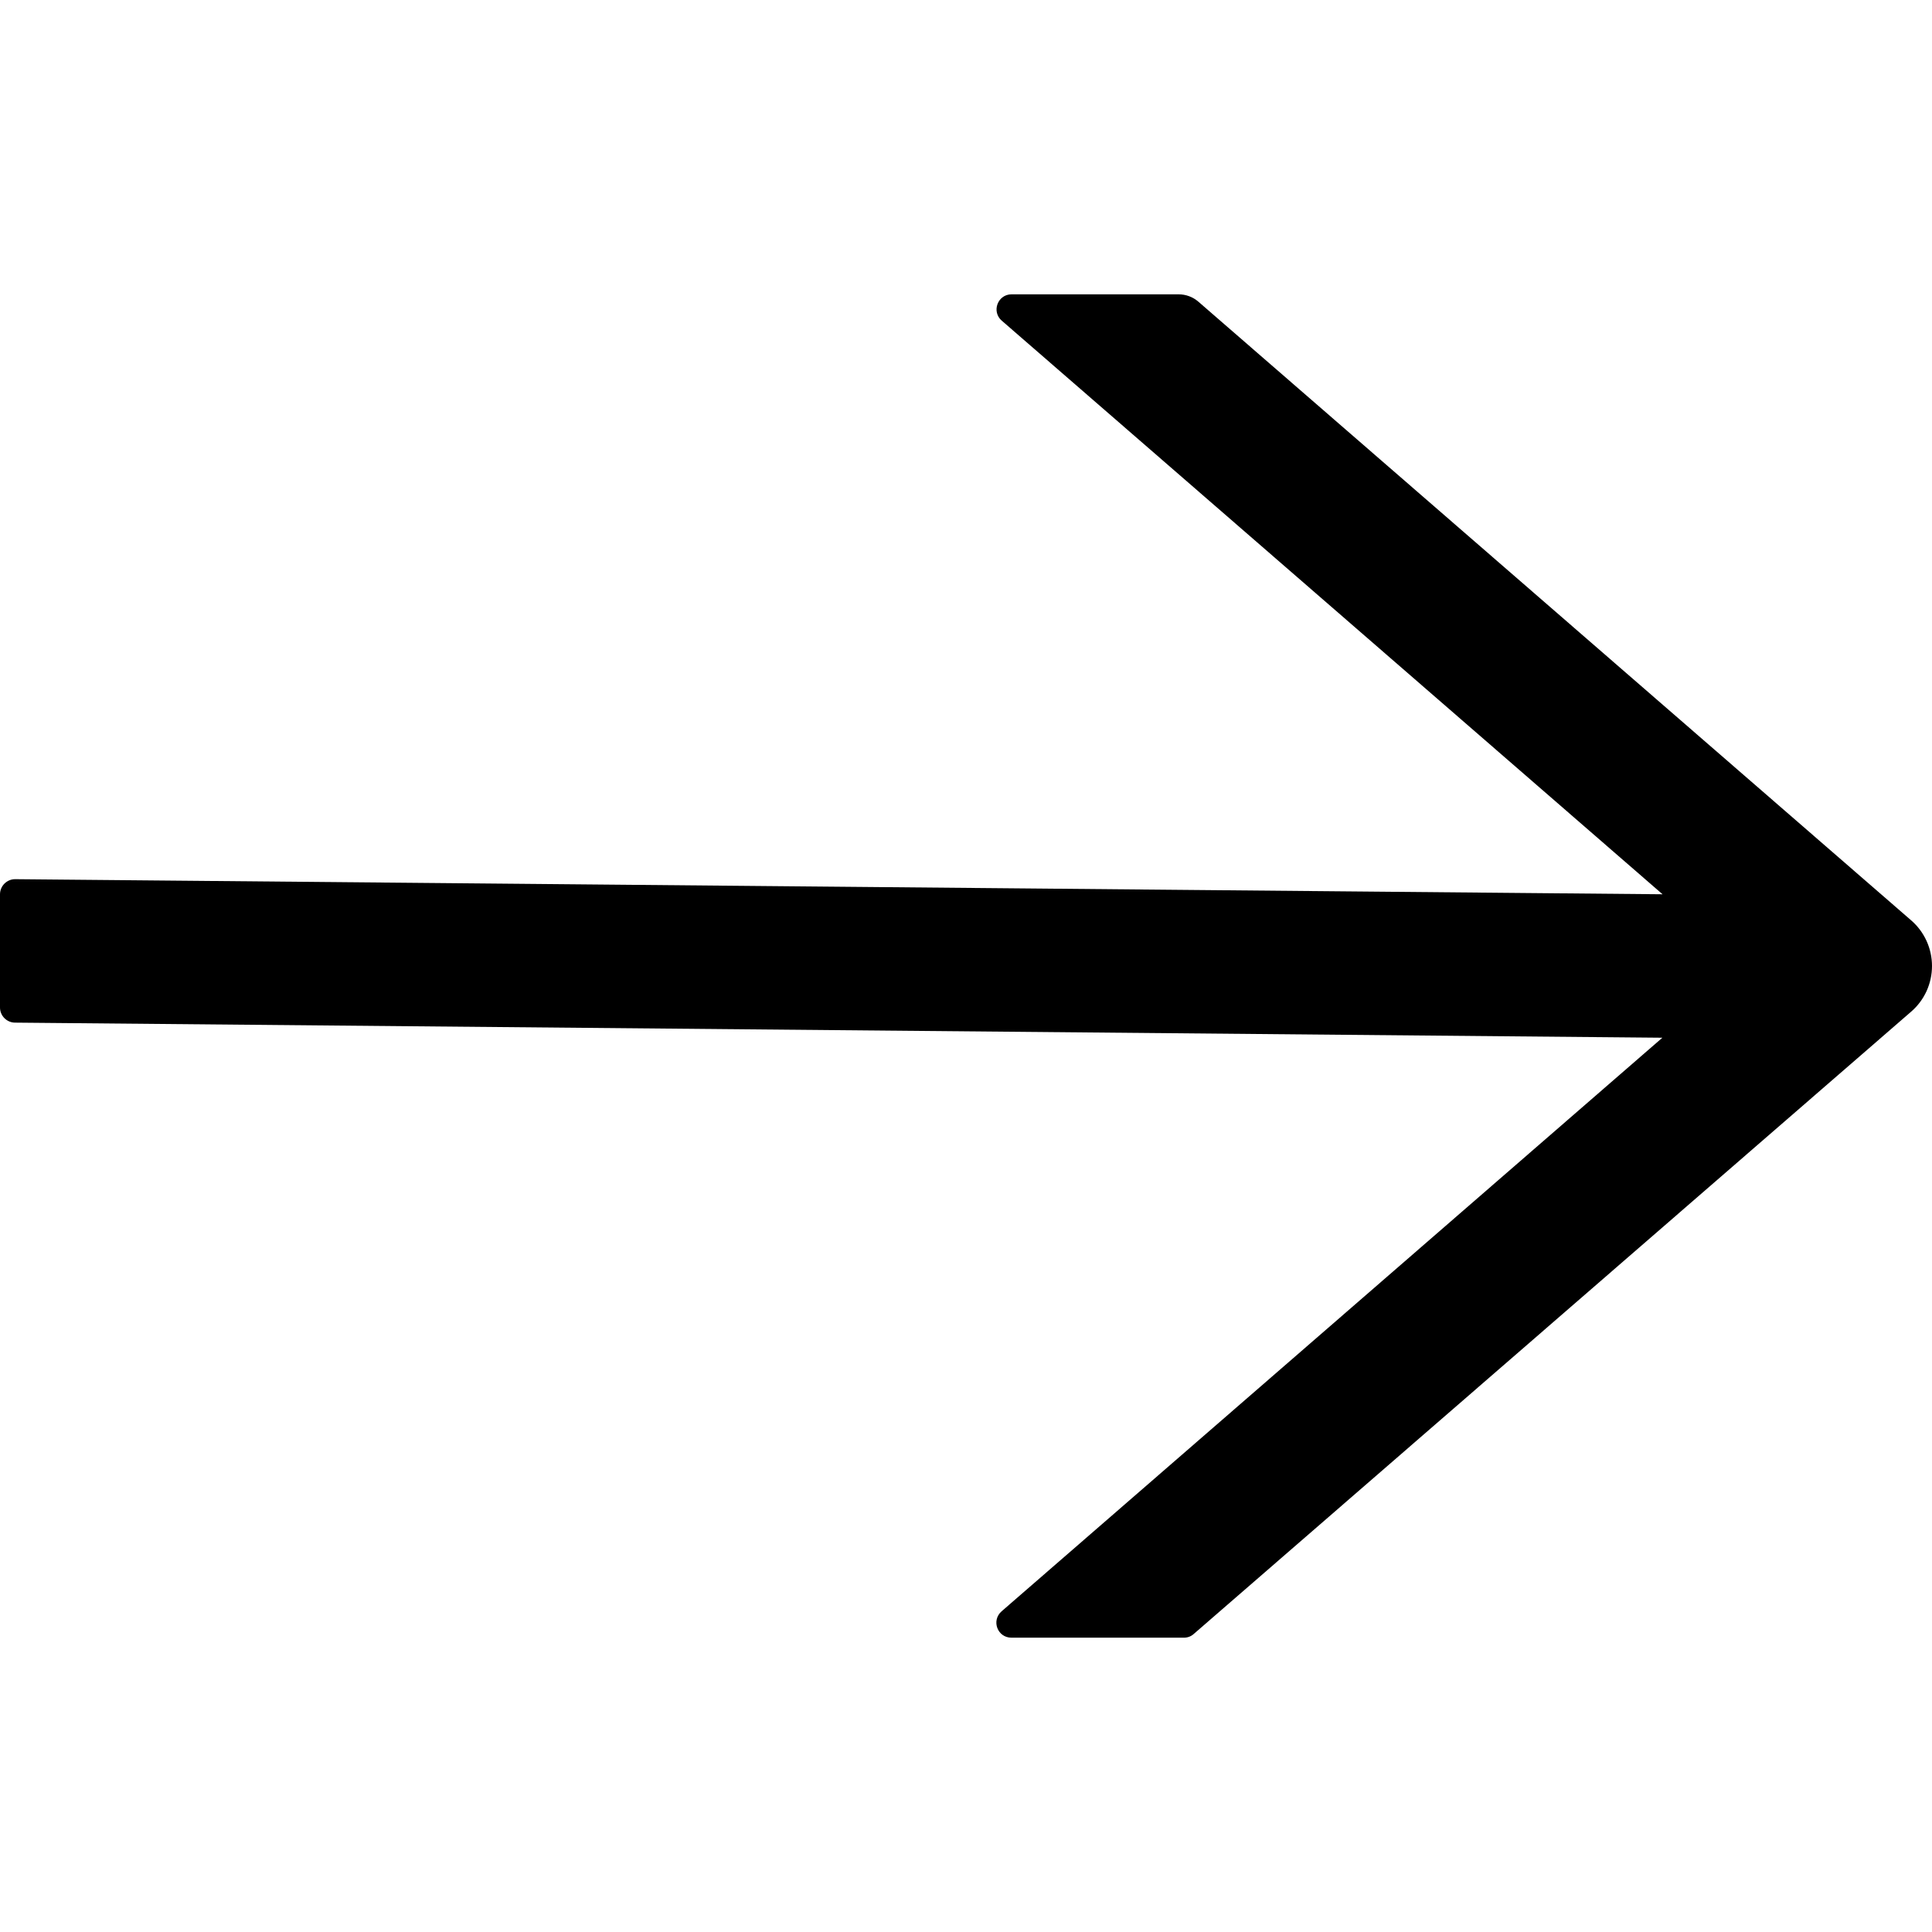 <svg width="32" height="32" viewBox="0 0 32 32" fill="none" xmlns="http://www.w3.org/2000/svg">
<g clip-path="url(#clip0)">
<path d="M31.655 15.244L19.849 4.997C19.759 4.919 19.643 4.875 19.521 4.875H16.755C16.524 4.875 16.418 5.162 16.593 5.312L27.537 14.812L0.25 14.562C0.113 14.562 0 14.675 0 14.812V16.688C0 16.825 0.113 16.938 0.25 16.938L27.534 17.188L16.59 26.688C16.415 26.841 16.521 27.125 16.752 27.125H19.612C19.671 27.125 19.73 27.103 19.774 27.062L31.655 16.756C31.764 16.662 31.85 16.546 31.91 16.416C31.969 16.285 32 16.143 32 16C32 15.857 31.969 15.715 31.91 15.585C31.85 15.454 31.764 15.338 31.655 15.244Z" fill="black"/>
</g>
<defs>
<clipPath id="clip0">
<rect width="32" height="32" fill="white"/>
</clipPath>
</defs>
</svg>

